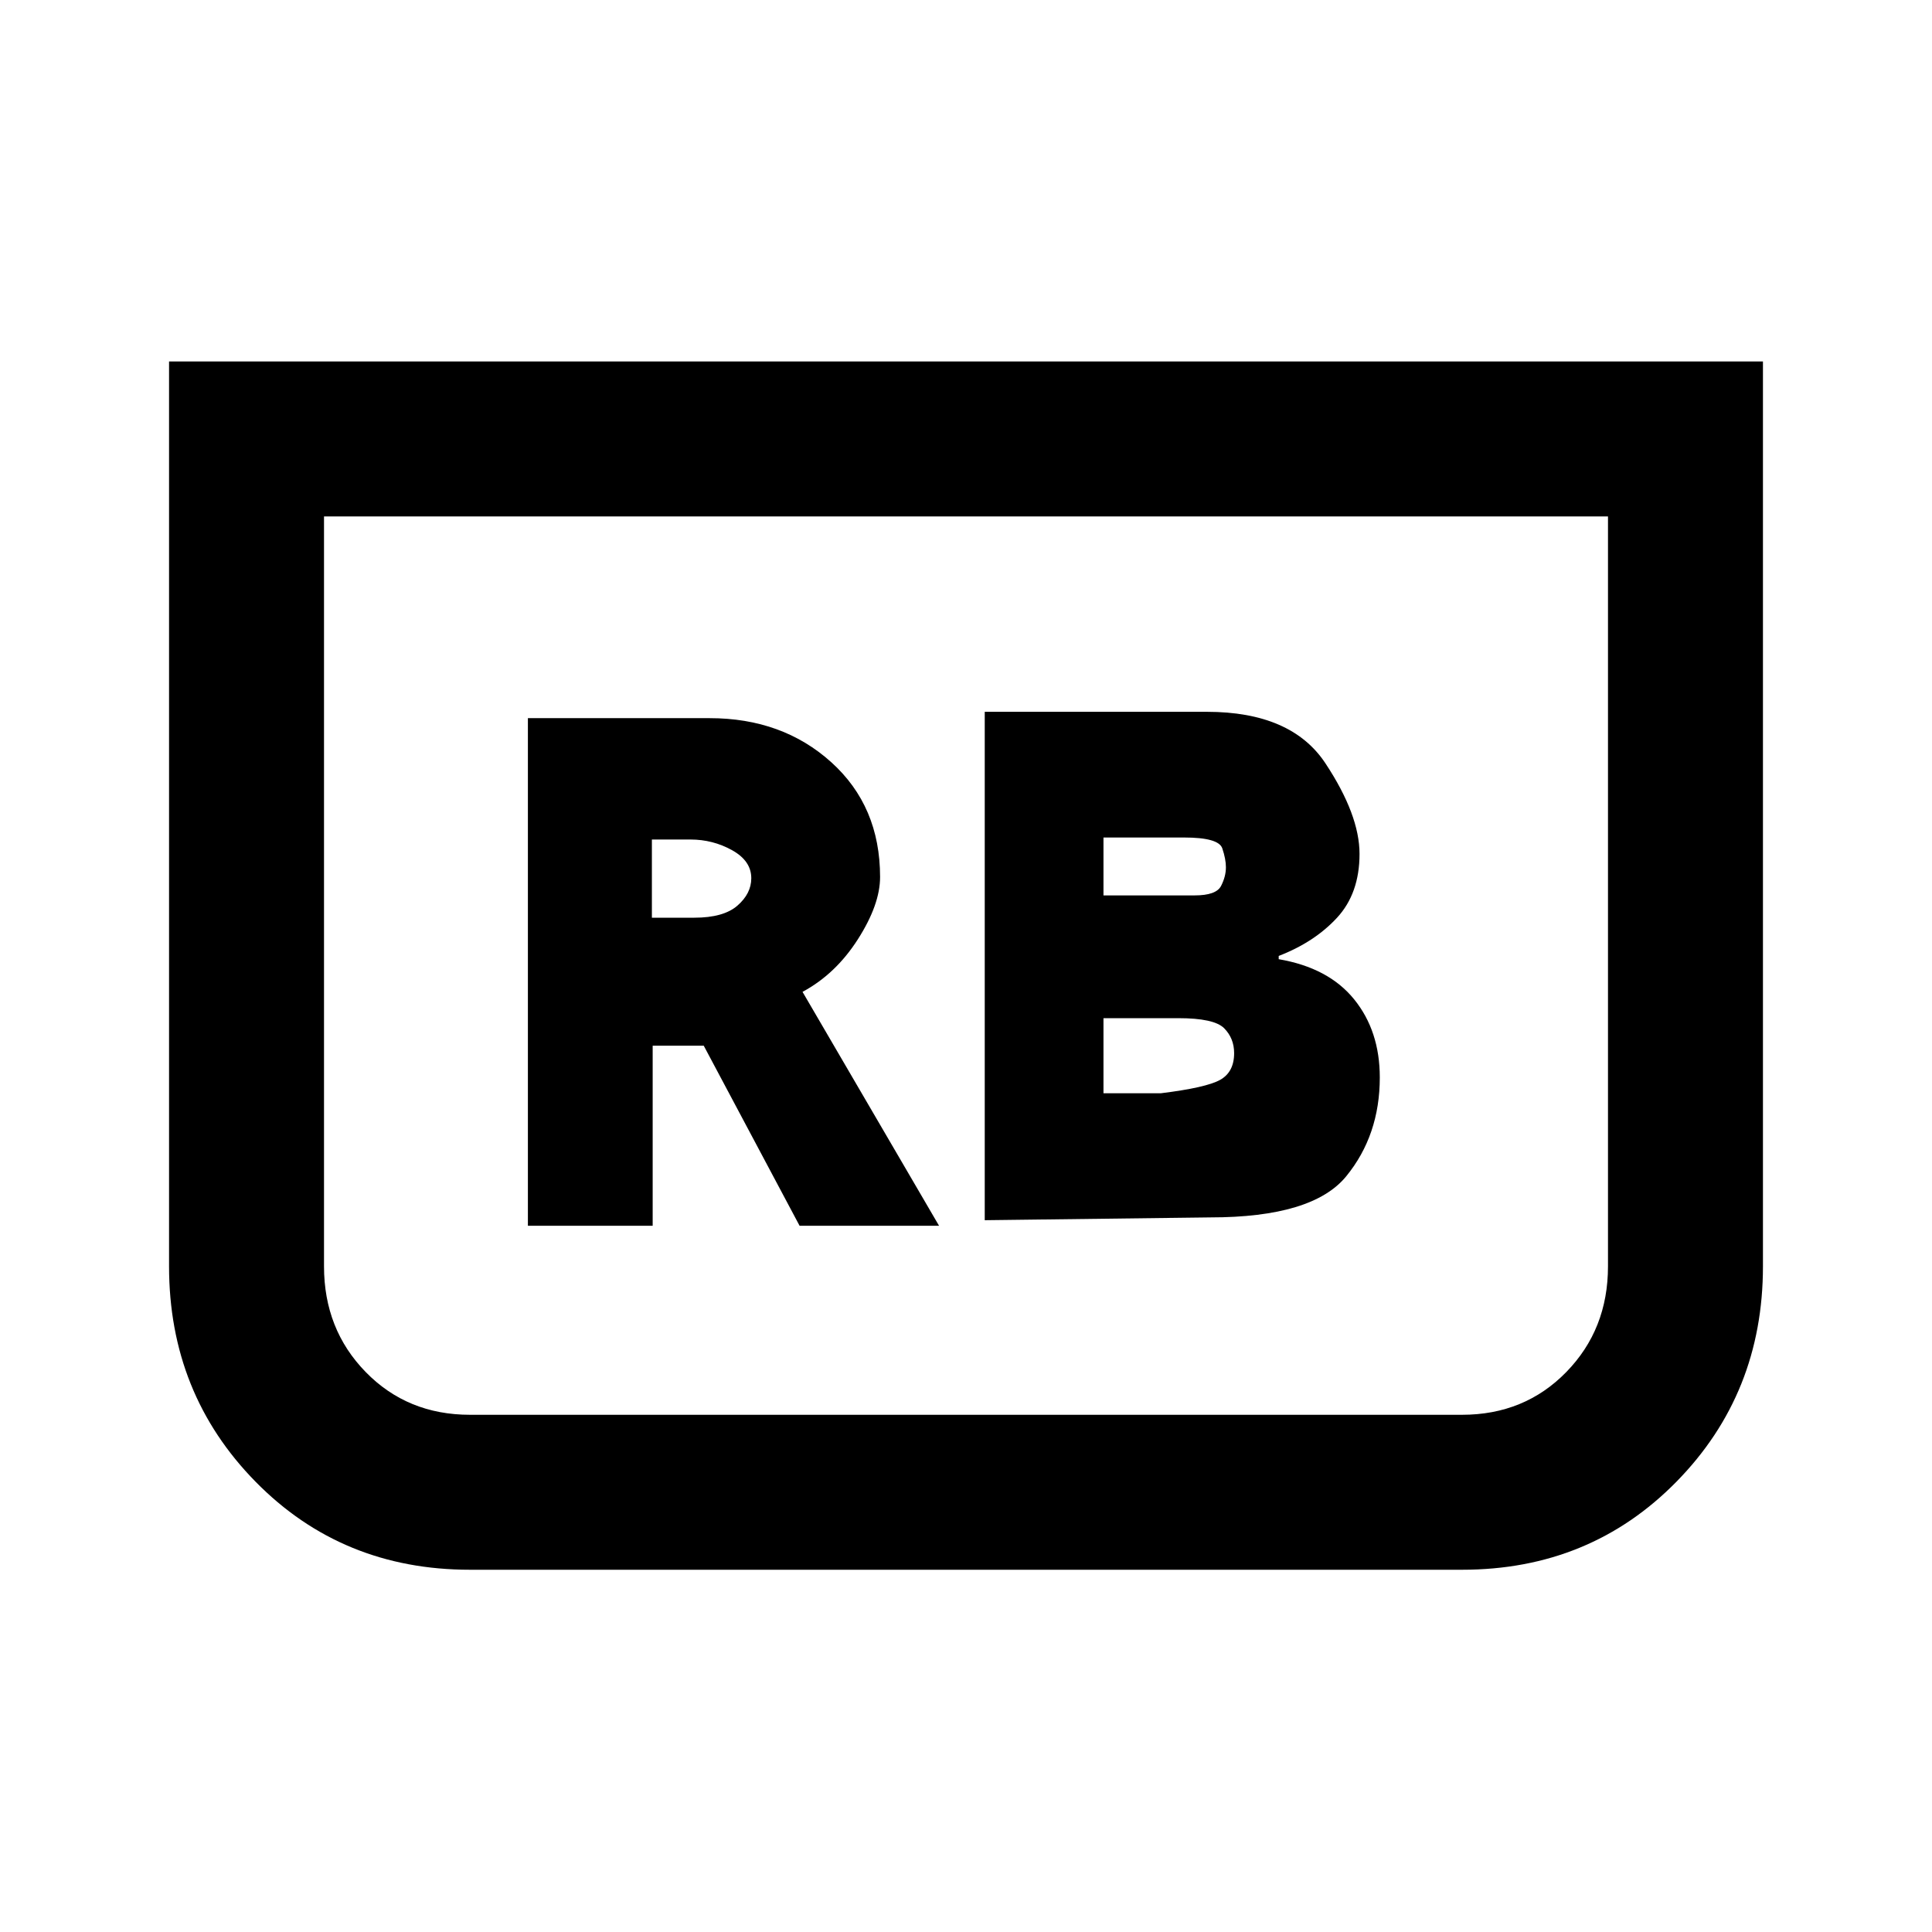 <svg xmlns="http://www.w3.org/2000/svg" height="20" viewBox="0 -960 960 960" width="20"><path d="m489.31-353.69 112.07-1.39q50.85 0 67.54-20.42 16.69-20.42 16.69-49.12 0-23.07-12.73-38.8-12.73-15.73-37.5-19.96V-485q17.77-6.85 28.96-18.96 11.2-12.12 11.2-31.73 0-19.39-16.93-45-16.92-25.62-59-25.62h-110.3v252.62Zm59-161.39v-28.77h40q17.23 0 19.04 5.39 1.8 5.38 1.8 9.38 0 4.62-2.42 9.31t-13.12 4.69h-45.3Zm0 98.31v-37.31h37.15q17.85 0 22.81 5 4.96 5 4.96 12.39 0 9.38-6.96 13.27-6.96 3.88-29.43 6.65h-28.53ZM876-780.38v449.61q0 63.23-42.96 107T726.46-180H233.54q-63.62 0-106.58-43.77T84-330.77v-449.61h792Zm-77 77H161v372.61q0 31.31 20.73 52.54T233.54-257h492.92q31.08 0 51.81-21.23Q799-299.46 799-330.77v-372.61Zm0 0H161h638ZM262.31-350.92h62v-89.47h25.38l47.62 89.47h69.3l-67.84-116.23q16.46-8.85 27.5-26.12 11.04-17.27 11.04-30.96 0-35.15-24.27-57.04-24.27-21.88-60.42-21.88h-90.31v252.23ZM323.92-504v-38.85h19.16q11.15 0 20.69 5.31 9.54 5.31 9.54 13.92 0 7.62-6.89 13.62-6.88 6-21.42 6h-21.08Z"/></svg>